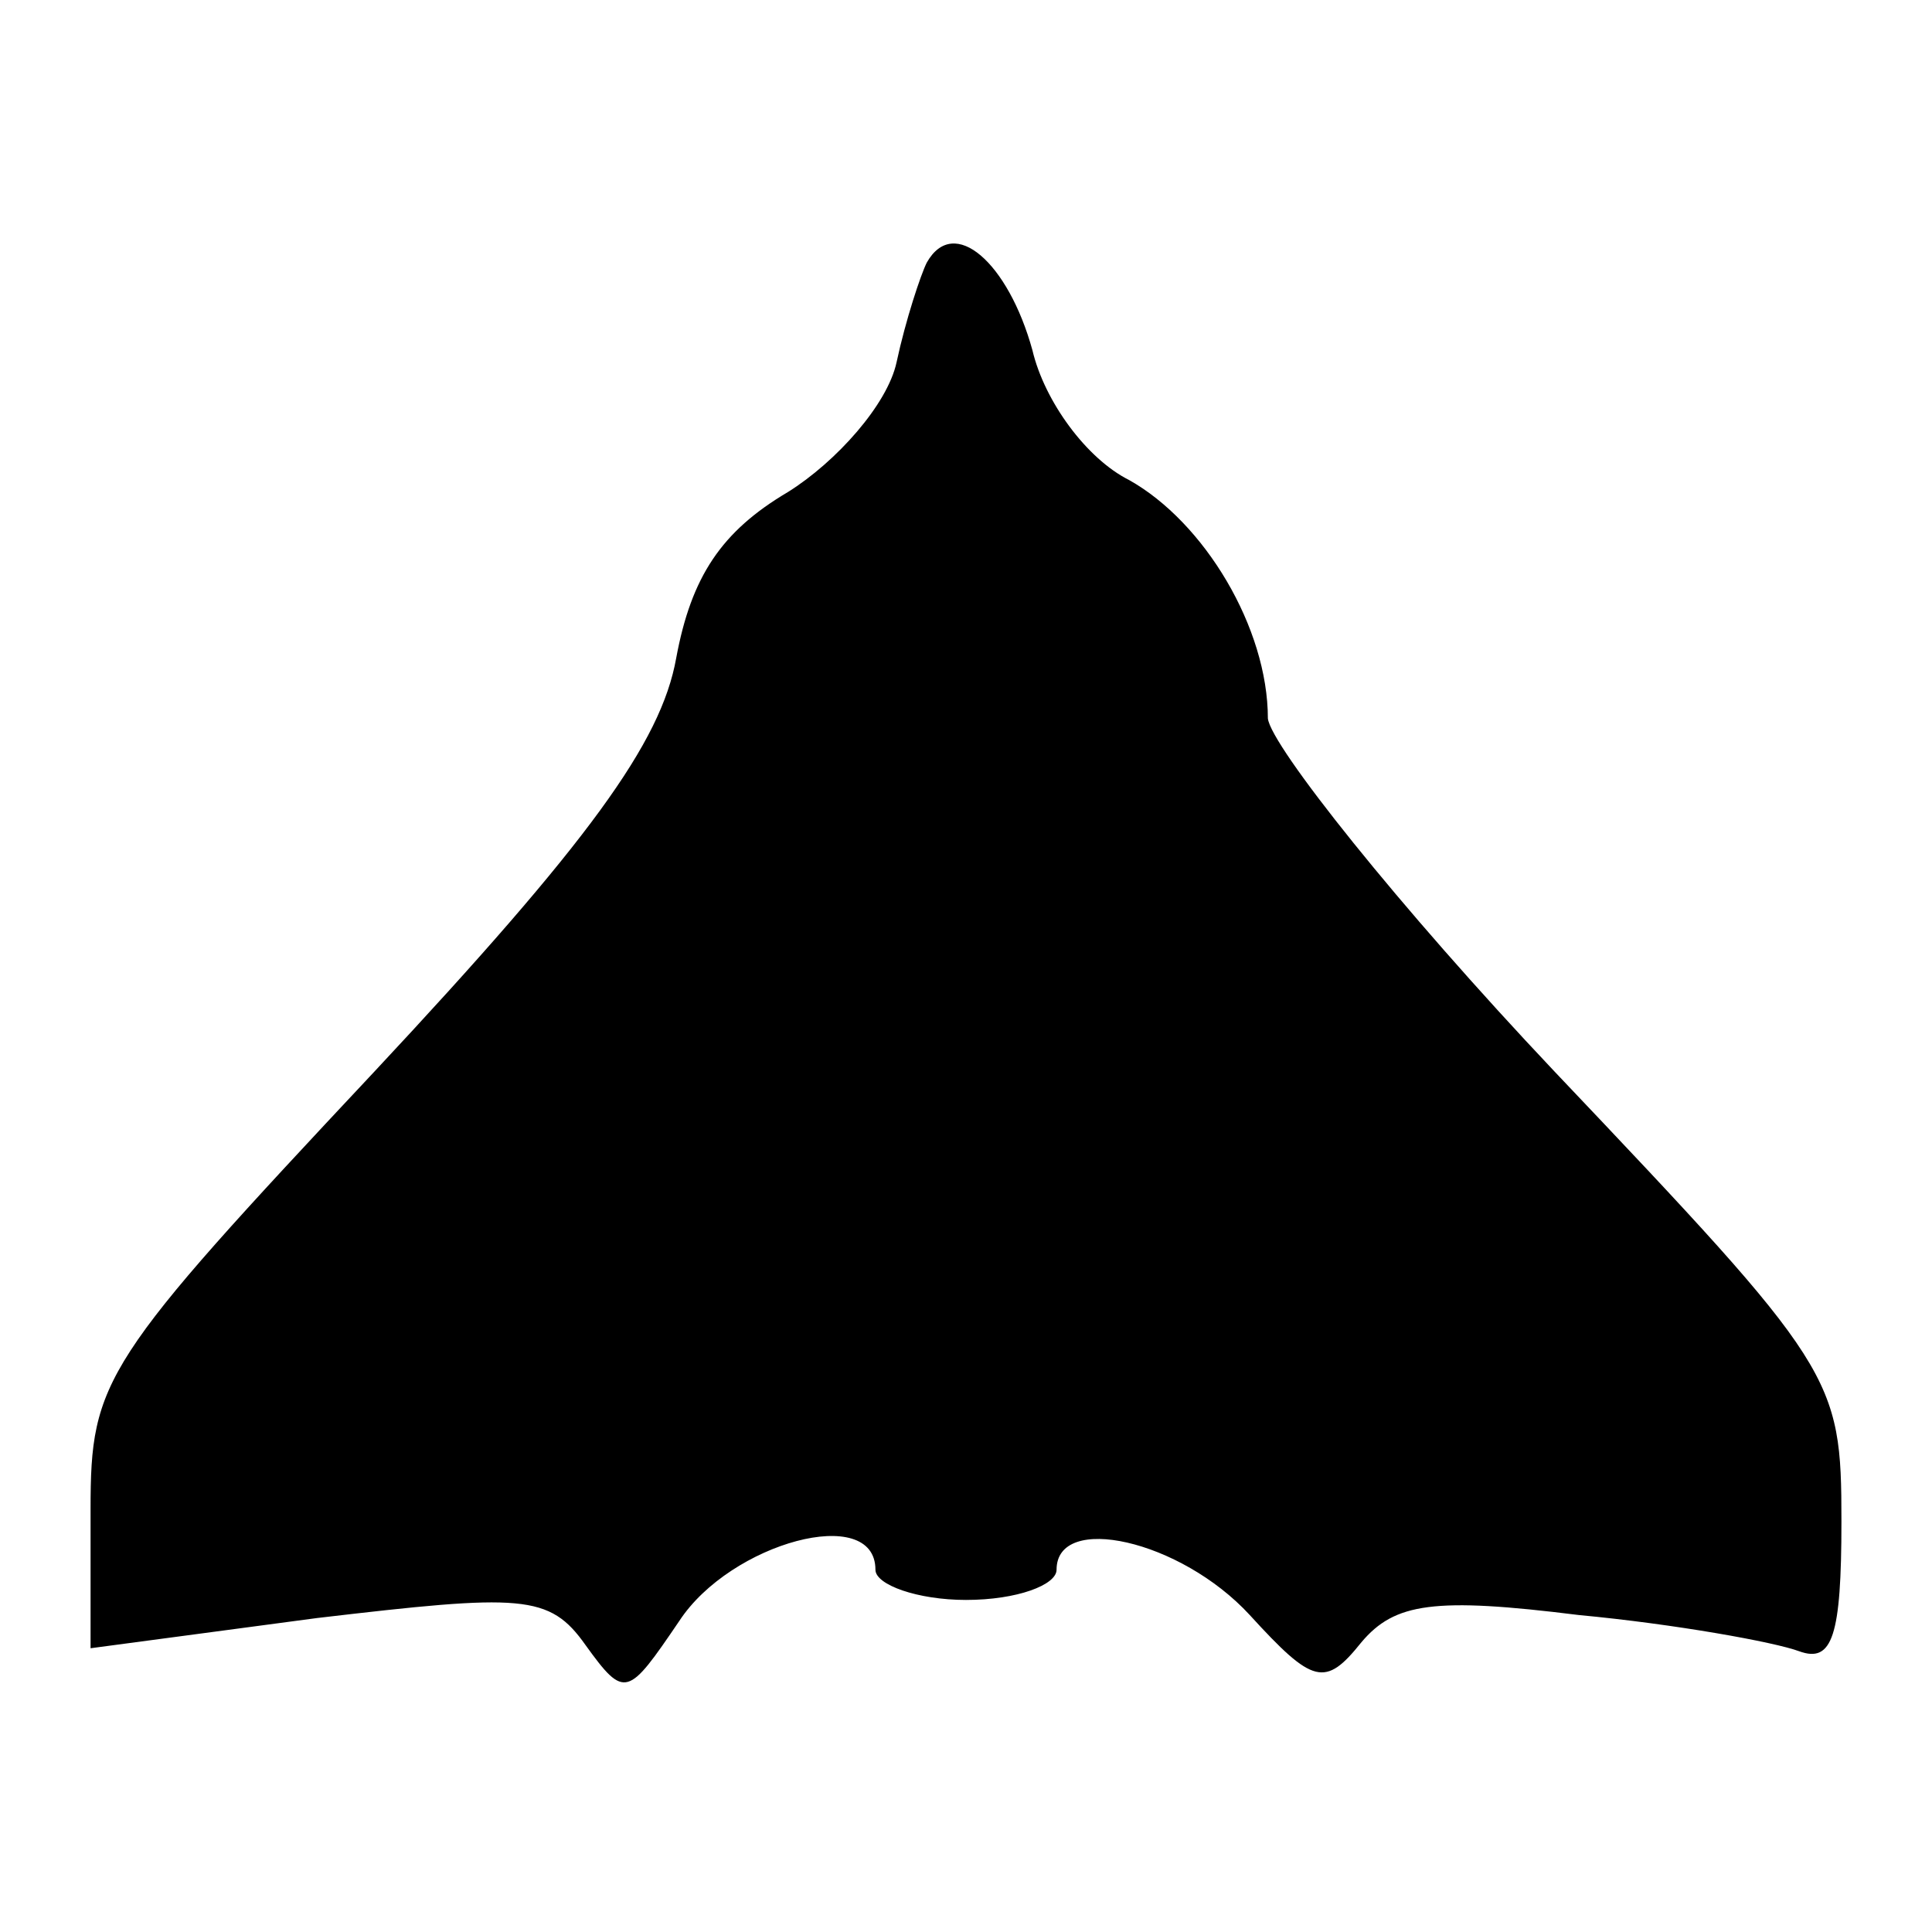<?xml version="1.0" standalone="no"?>
<!DOCTYPE svg PUBLIC "-//W3C//DTD SVG 20010904//EN"
 "http://www.w3.org/TR/2001/REC-SVG-20010904/DTD/svg10.dtd">
<svg version="1.0" xmlns="http://www.w3.org/2000/svg"
 width="64pt" height="64pt" viewBox="0 0 64 64"
 preserveAspectRatio="xMidYMid meet">
<g transform="translate(0,64) scale(0.1,-0.1)"
fill="#000000" stroke="none">
<path d="M307 553 c-2 -4 -7 -19 -10 -33 -3 -14 -20 -33 -36 -43 -22 -13 -32
-28 -37 -55 -5 -28 -29 -61 -100 -137 -90 -96 -94 -102 -94 -145 l0 -46 75 10
c68 8 77 8 89 -9 13 -18 14 -17 31 8 17 26 65 39 65 17 0 -5 14 -10 30 -10 17
0 30 5 30 10 0 19 41 10 64 -15 21 -23 25 -24 37 -9 11 13 24 15 72 9 32 -3
65 -9 73 -12 11 -4 14 5 14 43 0 48 -2 51 -95 149 -52 55 -94 108 -95 117 0
30 -21 65 -46 79 -14 7 -28 26 -32 43 -8 29 -26 45 -35 29z"/>
</g>
</svg>
